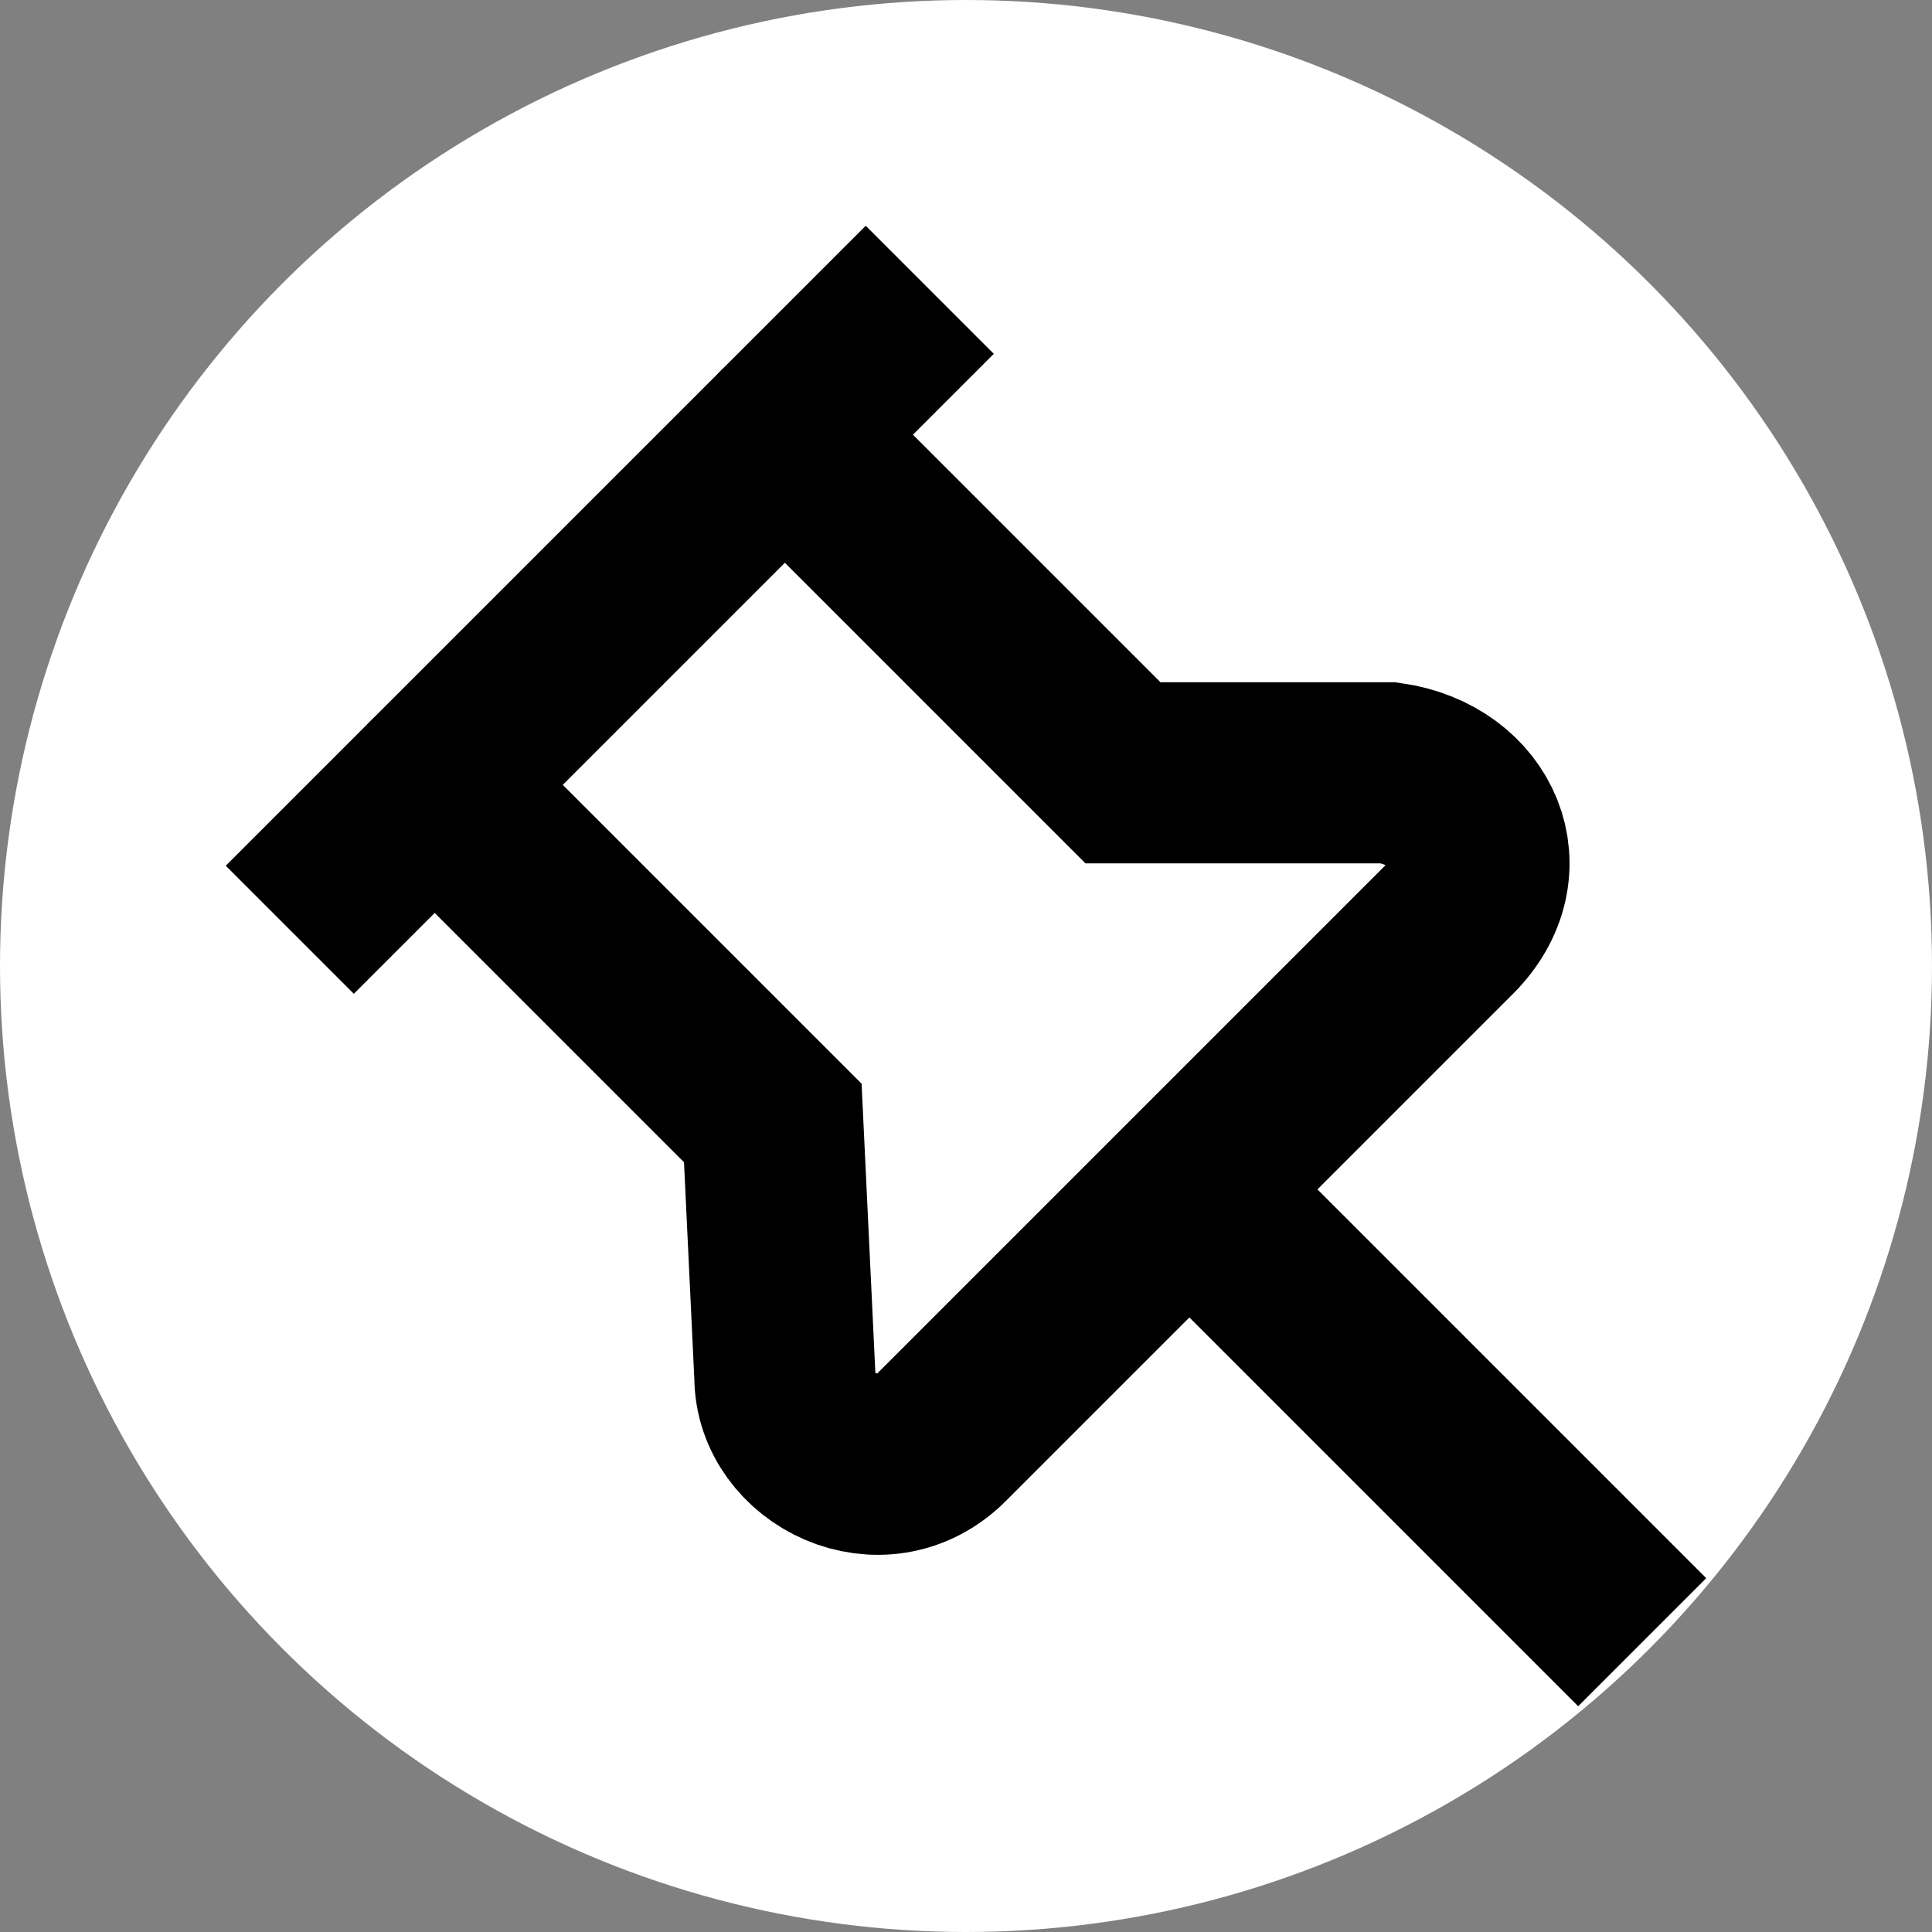 <?xml version="1.0" encoding="utf-8"?>
<!-- Generator: Adobe Illustrator 27.3.1, SVG Export Plug-In . SVG Version: 6.00 Build 0)  -->
<svg version="1.1" id="Layer_1" xmlns="http://www.w3.org/2000/svg" xmlns:xlink="http://www.w3.org/1999/xlink" x="0px" y="0px"
	 viewBox="0 0 16 16" style="enable-background:new 0 0 16 16;" xml:space="preserve">
<rect x="0" y="0" width="16" height="16" fill="#808080" stroke="none"/>
<style type="text/css">
	.st0{fill:#FFFFFF;}
	.st1{fill:none;stroke:#000000;stroke-width:1.5;stroke-linecap:round;stroke-miterlimit:10;}
	.st2{fill:none;stroke:#000000;stroke-width:1.5;stroke-linejoin:round;stroke-miterlimit:10;}
	.st3{fill:none;}
</style>
<circle class="st0" cx="8" cy="8" r="8"/>
<g id="Pin_16">
	<g>
		<g>
			<path class="st1" d="M3.6,6.5l2.8,2.8l0.1,2.1c0,0.6,0.8,1,1.3,0.5l4.2-4.2c0.5-0.5,0.2-1.2-0.5-1.3L9.3,6.4L6.5,3.6"/>
		</g>
		<line class="st2" x1="2.4" y1="7.7" x2="7.7" y2="2.4"/>
		<line class="st2" x1="13.6" y1="13.6" x2="9.9" y2="9.9"/>
	</g>
	<rect x="2" y="2" class="st3" width="12" height="12"/>
</g>
</svg>
